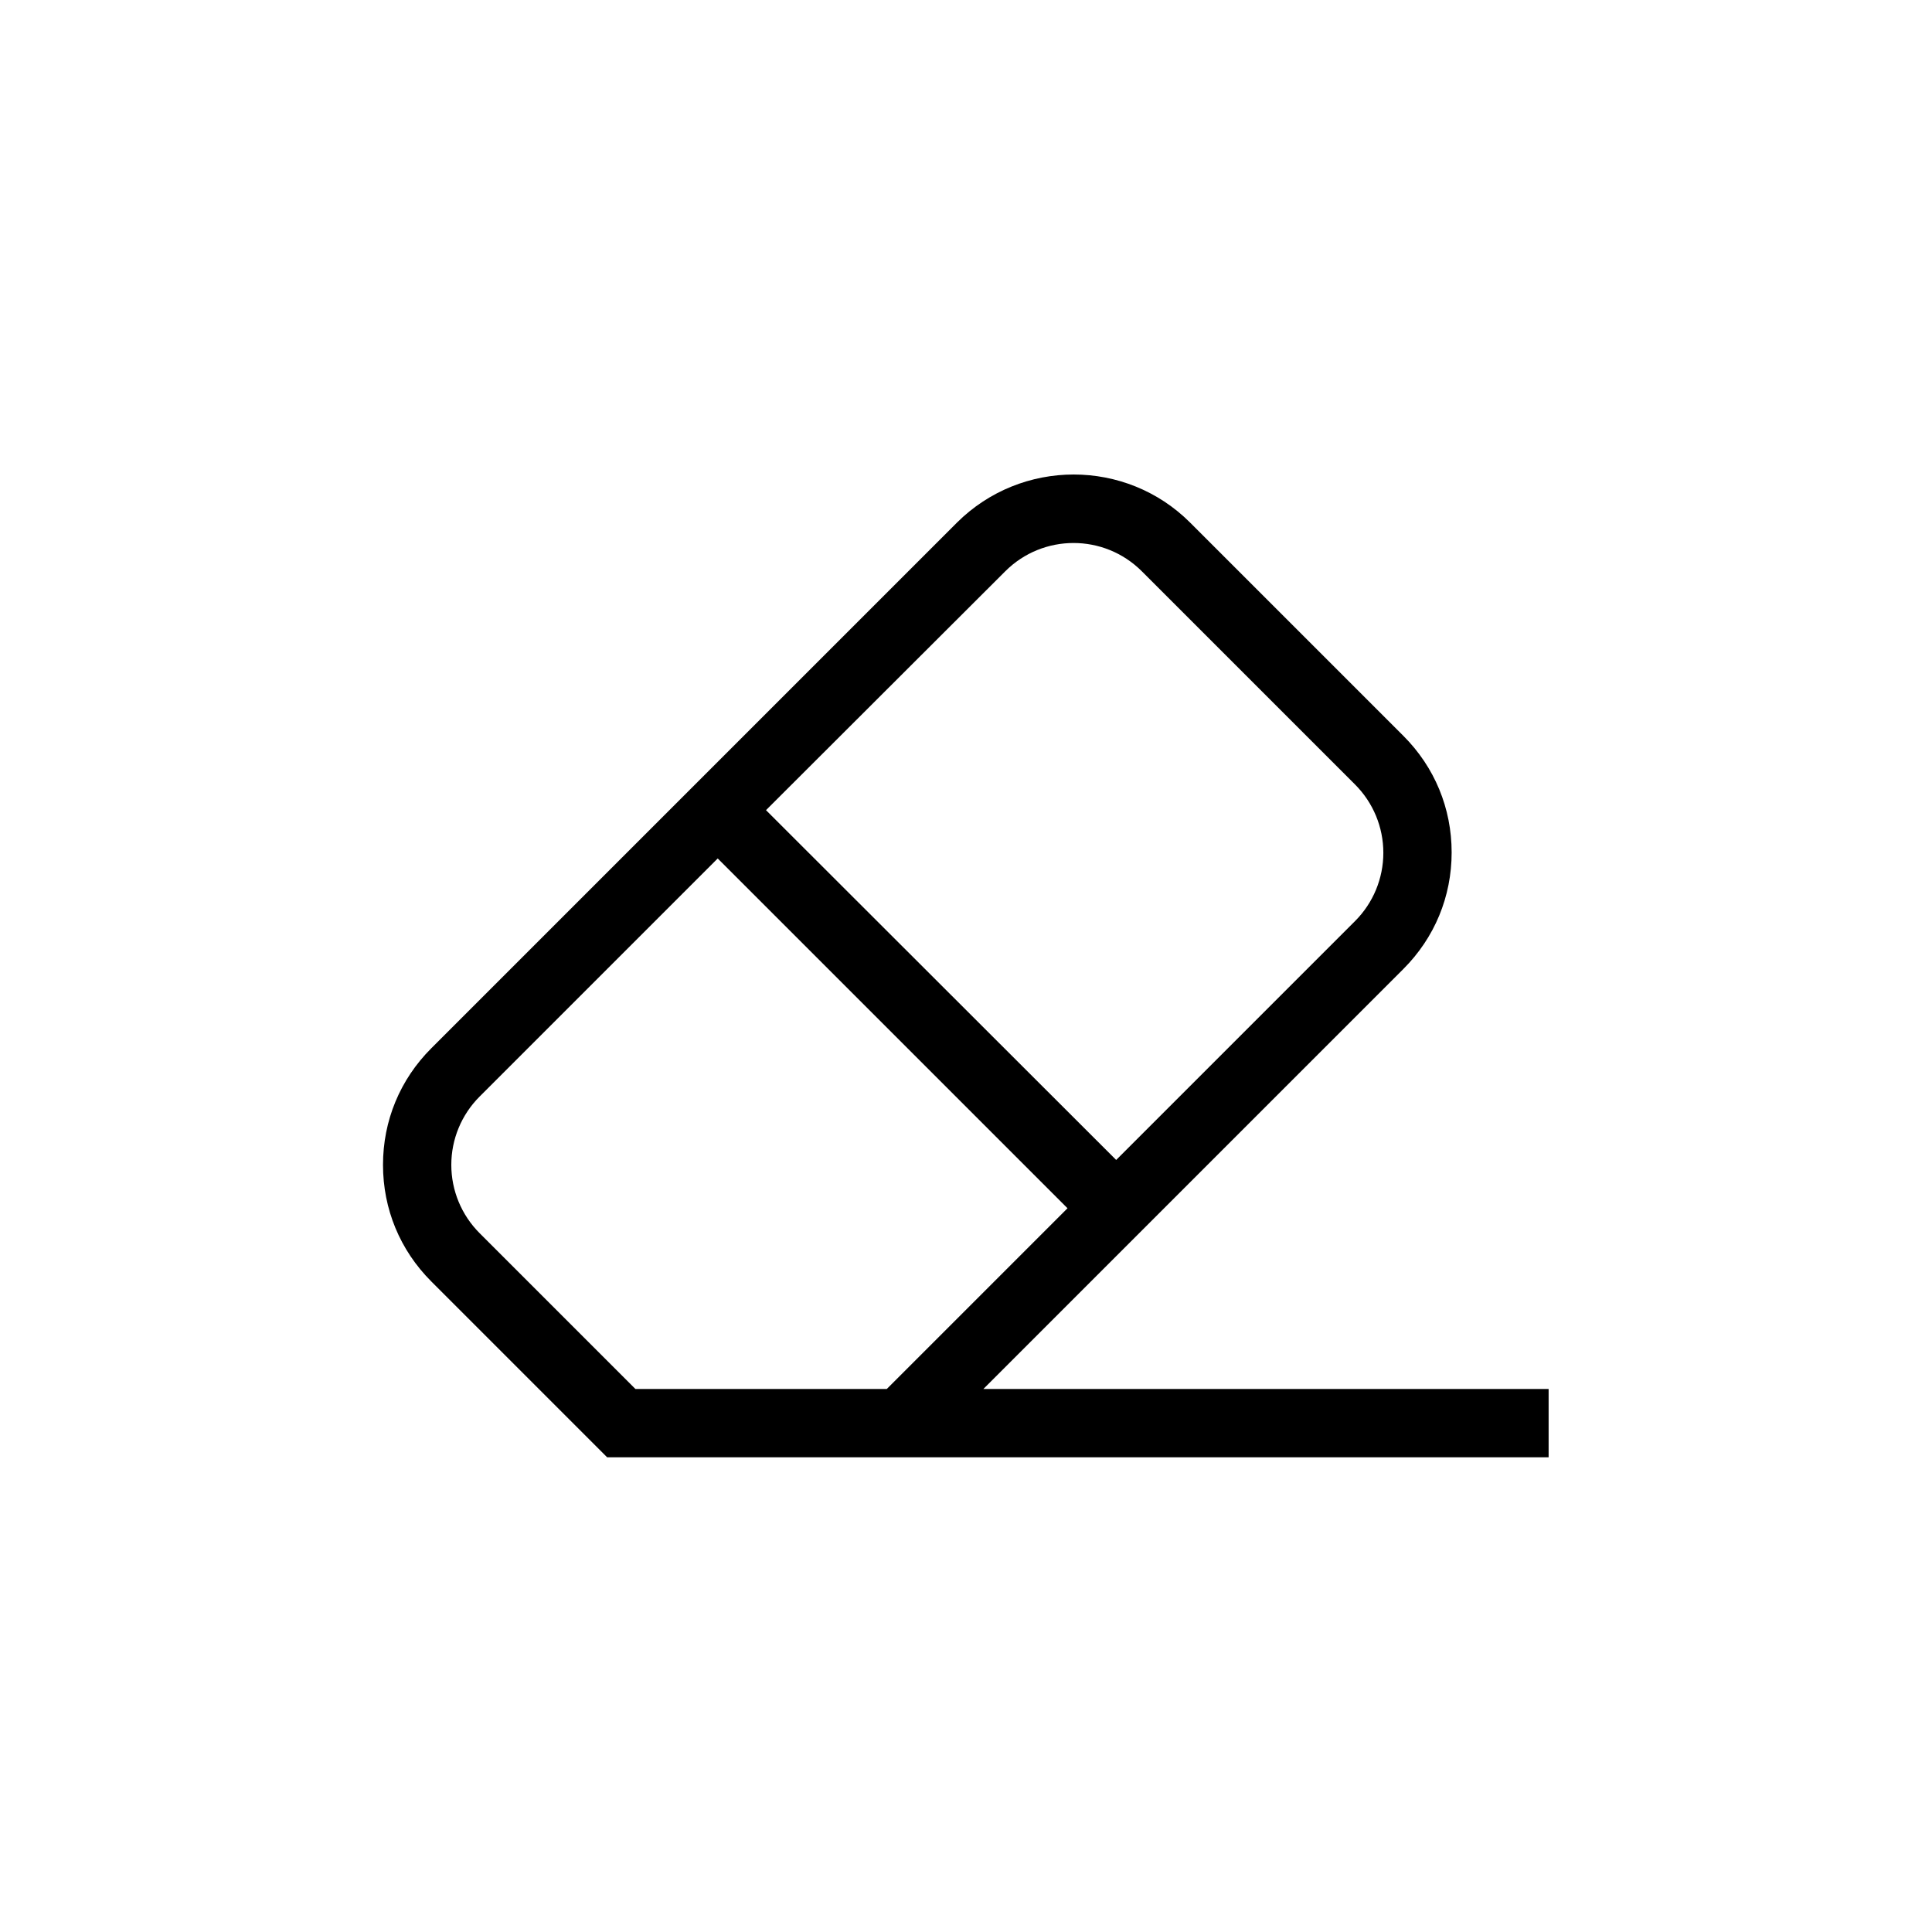 <?xml version="1.0" encoding="utf-8"?>
<!-- Generator: Adobe Illustrator 23.0.1, SVG Export Plug-In . SVG Version: 6.00 Build 0)  -->
<svg version="1.1" id="Layer_1" xmlns="http://www.w3.org/2000/svg" xmlns:xlink="http://www.w3.org/1999/xlink" x="0px" y="0px"
	 viewBox="0 0 512 512" style="enable-background:new 0 0 512 512;" xml:space="preserve">
<path d="M260.6,368.1l111.3-111.3c8.3-8.3,12.8-19.2,12.8-30.9c0-11.7-4.5-22.6-12.8-30.9l-56.5-56.5c-17-17-44.7-17-61.8,0
	L114.3,277.8c-8.3,8.3-12.8,19.2-12.8,30.9c0,11.7,4.5,22.6,12.8,30.9l46.6,46.6h249.5v-18.1H260.6z M266.4,151.4
	c10-10,26.2-10,36.2,0l56.5,56.5c4.8,4.8,7.5,11.3,7.5,18.1s-2.7,13.3-7.5,18.1l-63.3,63.3L203,214.7L266.4,151.4z M235,368.1h-66.6
	l-41.3-41.3c-4.8-4.8-7.5-11.3-7.5-18.1c0-6.8,2.7-13.3,7.5-18.1l63.1-63.1l92.7,92.7L235,368.1z"/>
</svg>
